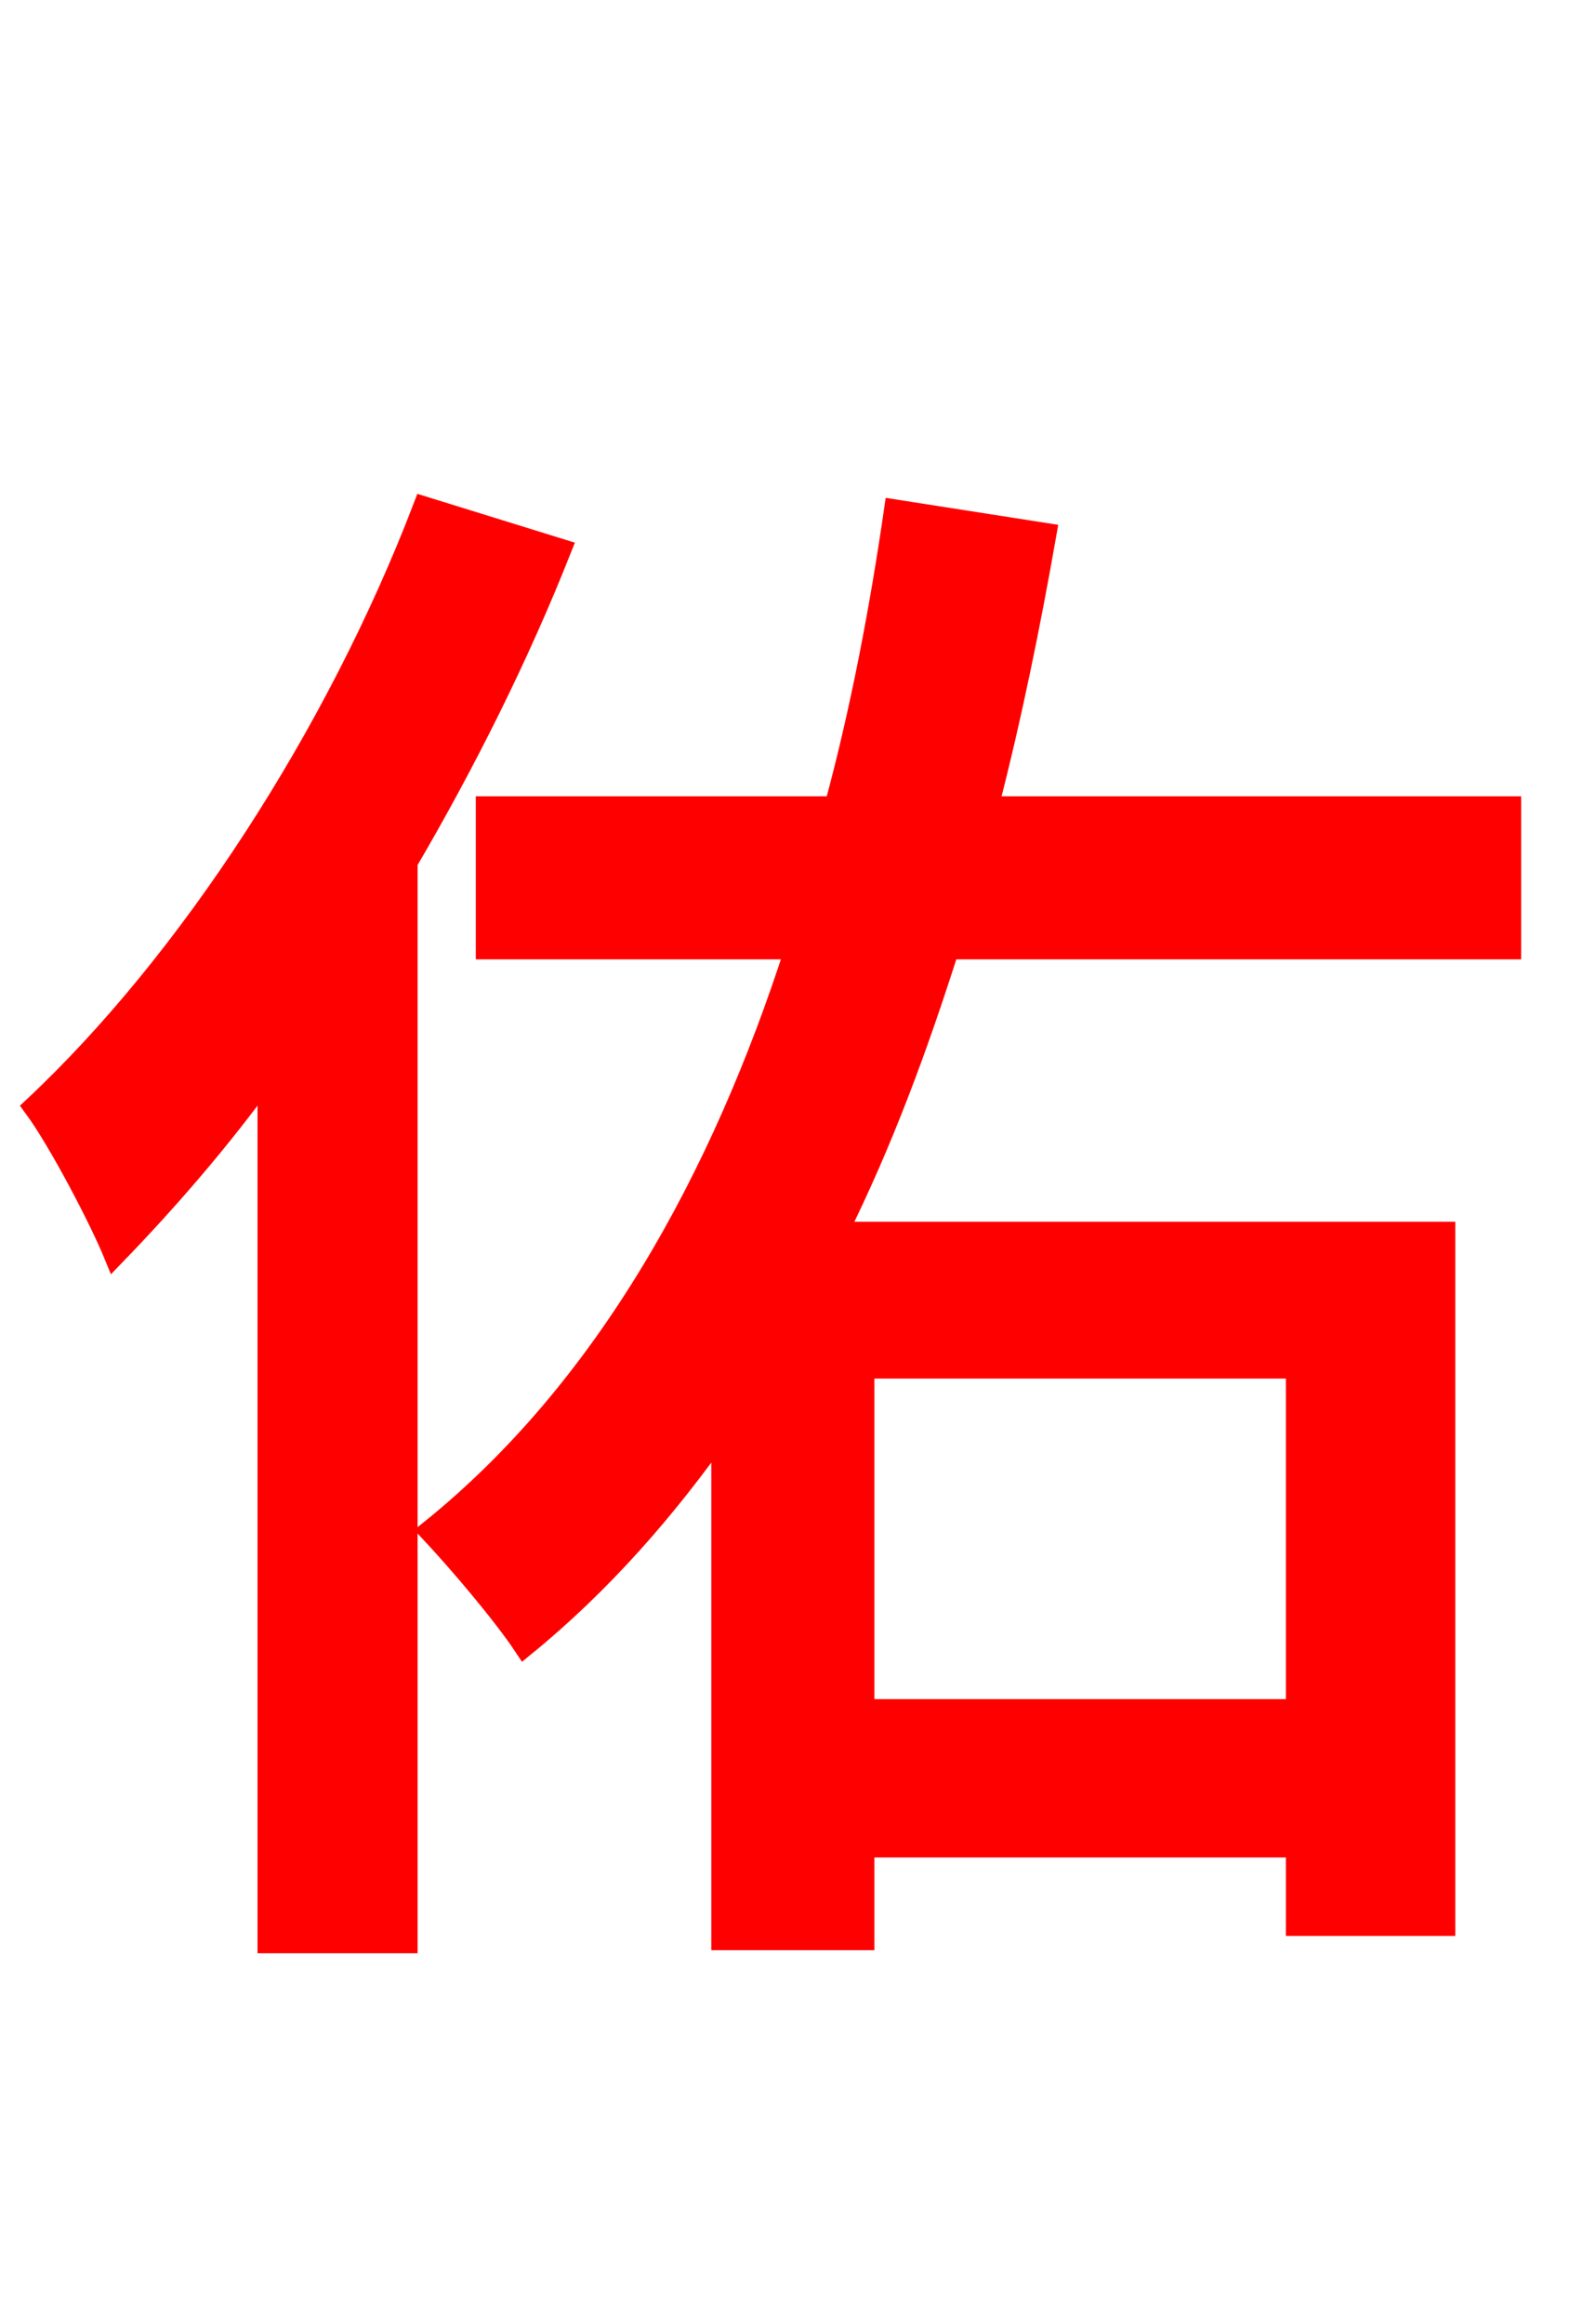 <svg xmlns="http://www.w3.org/2000/svg" xmlns:xlink="http://www.w3.org/1999/xlink" width="72" height="106.56"><path fill="red" stroke="red" d="M19.44 23.26C15.41 33.77 8.64 44.14 1.58 50.76C2.74 52.34 4.61 55.94 5.26 57.53C7.63 55.08 10.08 52.27 12.31 49.18L12.31 89.06L18.65 89.06L18.65 39.53C21.31 34.99 23.76 30.10 25.70 25.20ZM59.47 62.71L59.47 78.41L39.60 78.41L39.60 62.71ZM69.26 43.49L69.26 37.01L45.29 37.01C46.37 32.83 47.23 28.58 47.95 24.48L41.04 23.40C40.39 27.86 39.53 32.47 38.30 37.01L22.32 37.01L22.32 43.49L36.50 43.49C33.12 54.00 27.79 63.72 19.73 70.20C20.95 71.50 23.04 73.94 24.05 75.46C27.58 72.58 30.53 69.19 33.12 65.52L33.12 88.92L39.60 88.92L39.60 84.67L59.47 84.67L59.47 88.27L66.24 88.27L66.24 56.52L38.38 56.52C40.46 52.34 42.05 48.02 43.49 43.49Z"/></svg>
